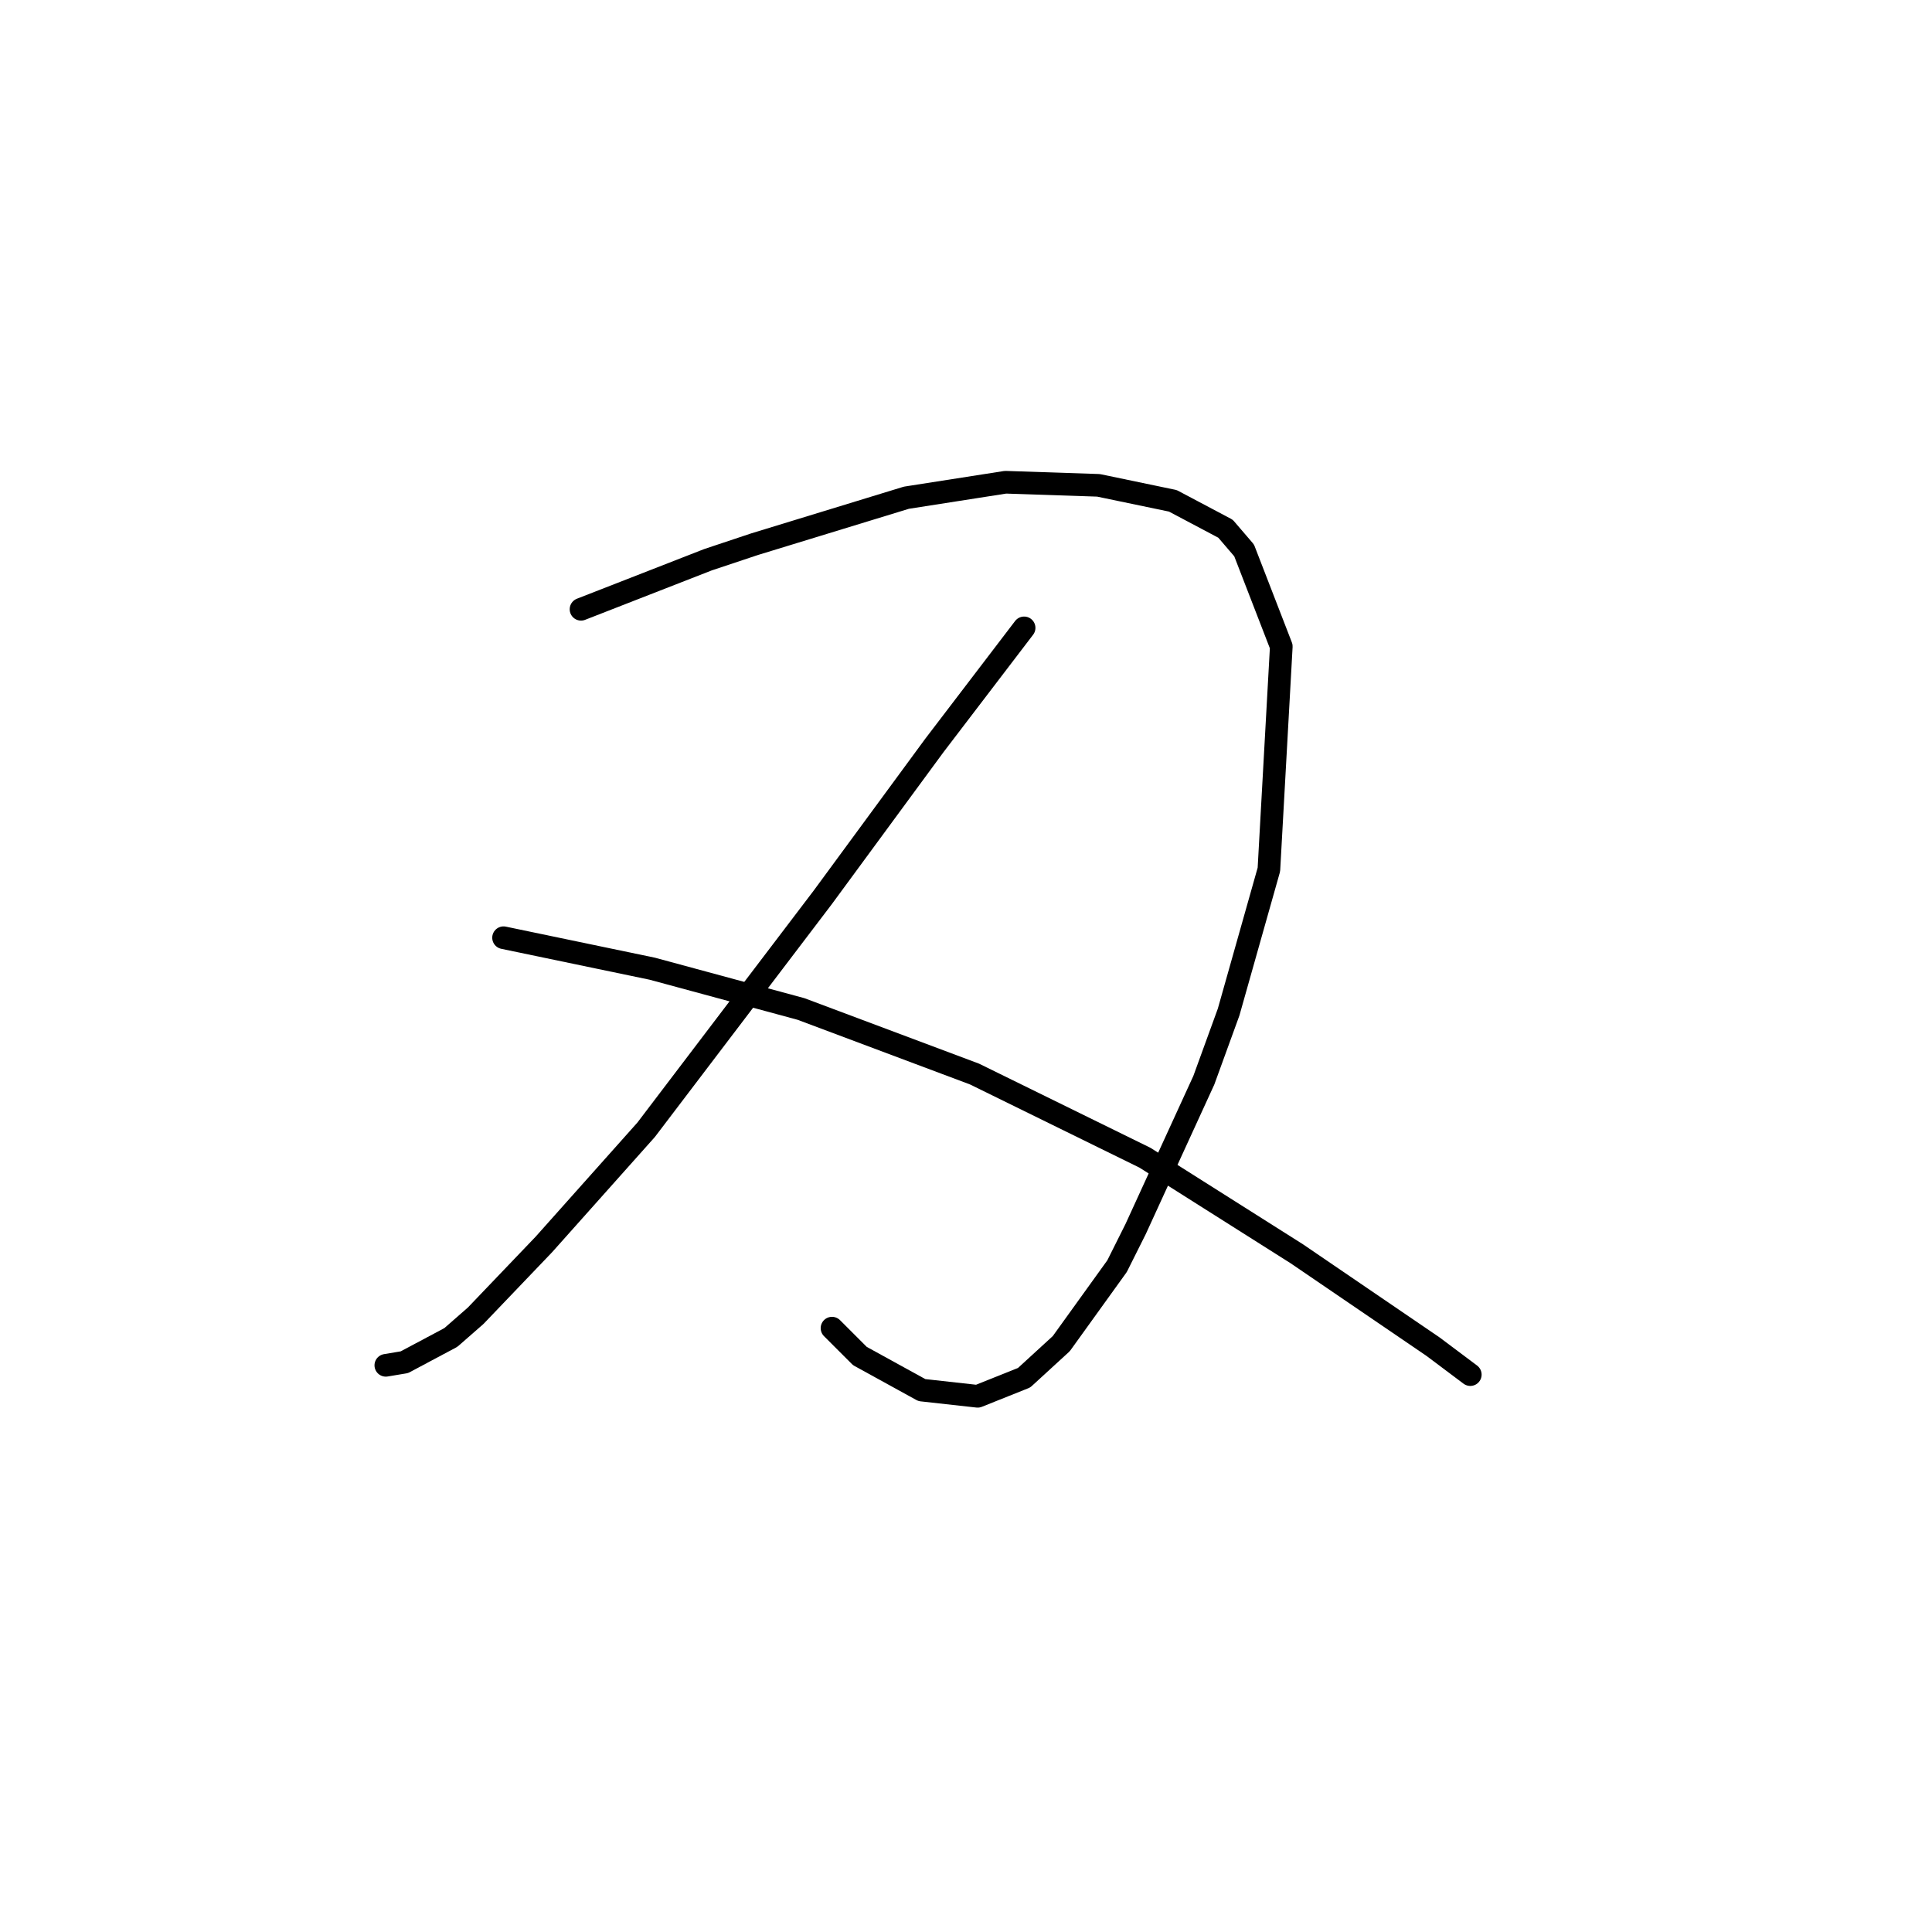 <?xml version="1.0" standalone="no"?>
    <svg width="256" height="256" xmlns="http://www.w3.org/2000/svg" version="1.1">
    <polyline stroke="black" stroke-width="3" stroke-linecap="round" fill="transparent" stroke-linejoin="round" points="76.988 80.732 93.822 74.163 99.98 72.11 120.098 65.952 133.237 63.899 145.554 64.31 155.408 66.362 162.387 70.058 164.851 72.932 169.778 85.659 168.135 115.22 162.798 134.107 159.513 143.139 150.481 162.847 148.017 167.773 140.627 178.038 135.7 182.554 129.542 185.017 122.151 184.196 113.94 179.68 110.245 175.985 110.245 175.985 " />
        <polyline stroke="black" stroke-width="3" stroke-linecap="round" fill="transparent" stroke-linejoin="round" points="135.7 83.196 123.794 98.798 109.013 118.916 101.212 129.18 85.611 149.708 72.062 164.899 63.029 174.343 59.745 177.217 53.586 180.501 51.123 180.912 51.123 180.912 " />
        <polyline stroke="black" stroke-width="3" stroke-linecap="round" fill="transparent" stroke-linejoin="round" points="66.724 124.253 86.432 128.359 106.139 133.696 129.131 142.318 151.712 153.403 171.83 166.131 189.896 178.448 194.822 182.143 194.822 182.143 " />
        </svg>